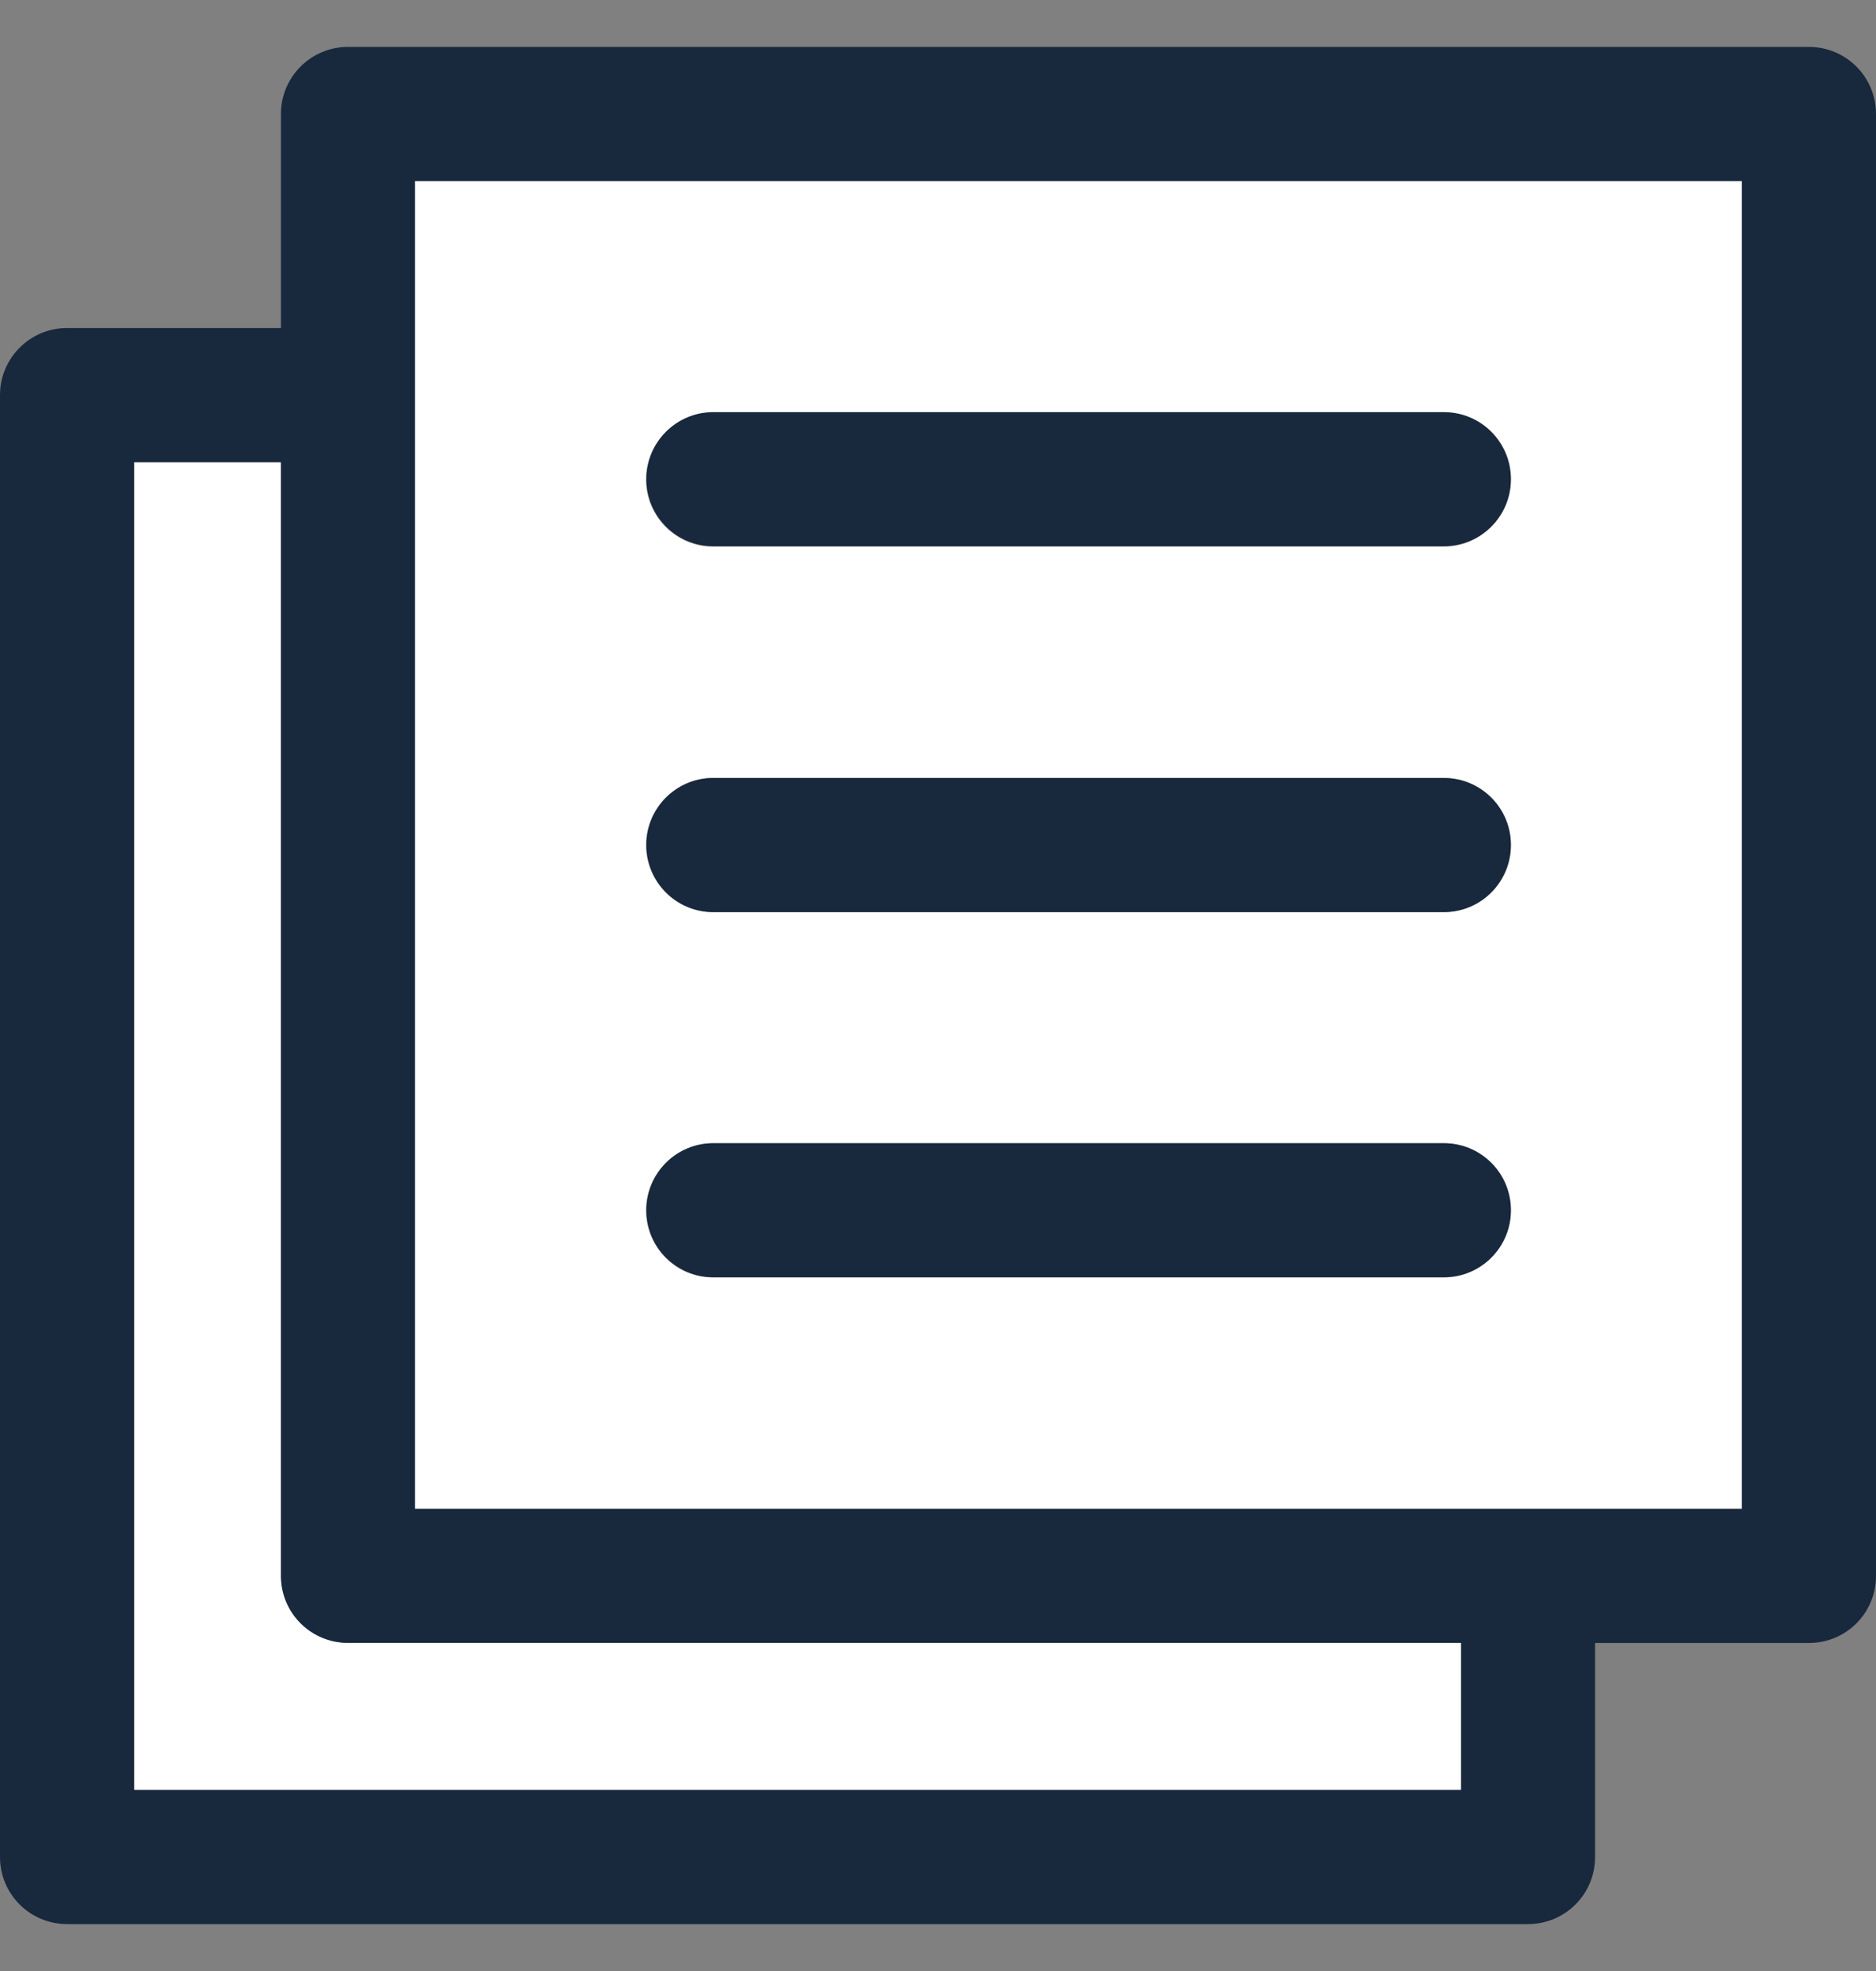 <svg width="20" height="21" viewBox="0 0 20 21" fill="none" xmlns="http://www.w3.org/2000/svg">
<rect x="0" y="0" width="20" height="21" fill="#808080" stroke="none"/>
<path d="M3.71 17.503C3.316 17.503 2.996 17.184 2.996 16.789V4.922H1.43V19.07H15.578V17.503H3.71Z" fill="white"/>
<path d="M4.422 16.078H18.57V1.93H4.422V16.078ZM15.39 13.611H7.602C7.208 13.611 6.888 13.292 6.888 12.897C6.888 12.502 7.208 12.182 7.602 12.182H15.39C15.785 12.182 16.105 12.502 16.105 12.897C16.105 13.292 15.785 13.611 15.39 13.611ZM15.39 9.718H7.602C7.208 9.718 6.888 9.398 6.888 9.003C6.888 8.609 7.208 8.289 7.602 8.289H15.39C15.785 8.289 16.105 8.609 16.105 9.003C16.105 9.398 15.785 9.718 15.39 9.718ZM15.39 5.824H7.602C7.208 5.824 6.888 5.504 6.888 5.11C6.888 4.715 7.208 4.395 7.602 4.395H15.39C15.785 4.395 16.105 4.715 16.105 5.11C16.105 5.504 15.785 5.824 15.39 5.824Z" fill="white"/>
<path d="M19.286 0.5H3.709C3.315 0.5 2.995 0.82 2.995 1.214V3.495H0.714C0.32 3.495 0 3.815 0 4.209V19.786C0 20.181 0.32 20.5 0.714 20.5H16.291C16.686 20.5 17.005 20.181 17.005 19.786V17.505H19.286C19.681 17.505 20 17.186 20 16.791V1.214C20 0.82 19.681 0.5 19.286 0.5ZM18.571 16.076H4.424V1.929H18.571V16.076ZM1.429 19.071V4.924H2.995V16.79C2.995 17.185 3.315 17.504 3.709 17.504H15.576V19.071H1.429Z" fill="#18283D"/>
<path d="M15.393 4.391H7.605C7.211 4.391 6.891 4.711 6.891 5.105C6.891 5.499 7.211 5.819 7.605 5.819H15.393C15.789 5.819 16.108 5.499 16.108 5.105C16.108 4.711 15.789 4.391 15.393 4.391Z" fill="#18283D"/>
<path d="M15.393 8.289H7.605C7.211 8.289 6.891 8.609 6.891 9.003C6.891 9.398 7.211 9.718 7.605 9.718H15.393C15.789 9.718 16.108 9.398 16.108 9.003C16.108 8.609 15.789 8.289 15.393 8.289Z" fill="#18283D"/>
<path d="M15.393 12.18H7.605C7.211 12.18 6.891 12.499 6.891 12.894C6.891 13.289 7.211 13.608 7.605 13.608H15.393C15.789 13.608 16.108 13.289 16.108 12.894C16.108 12.499 15.789 12.18 15.393 12.18Z" fill="#18283D"/>
</svg>
